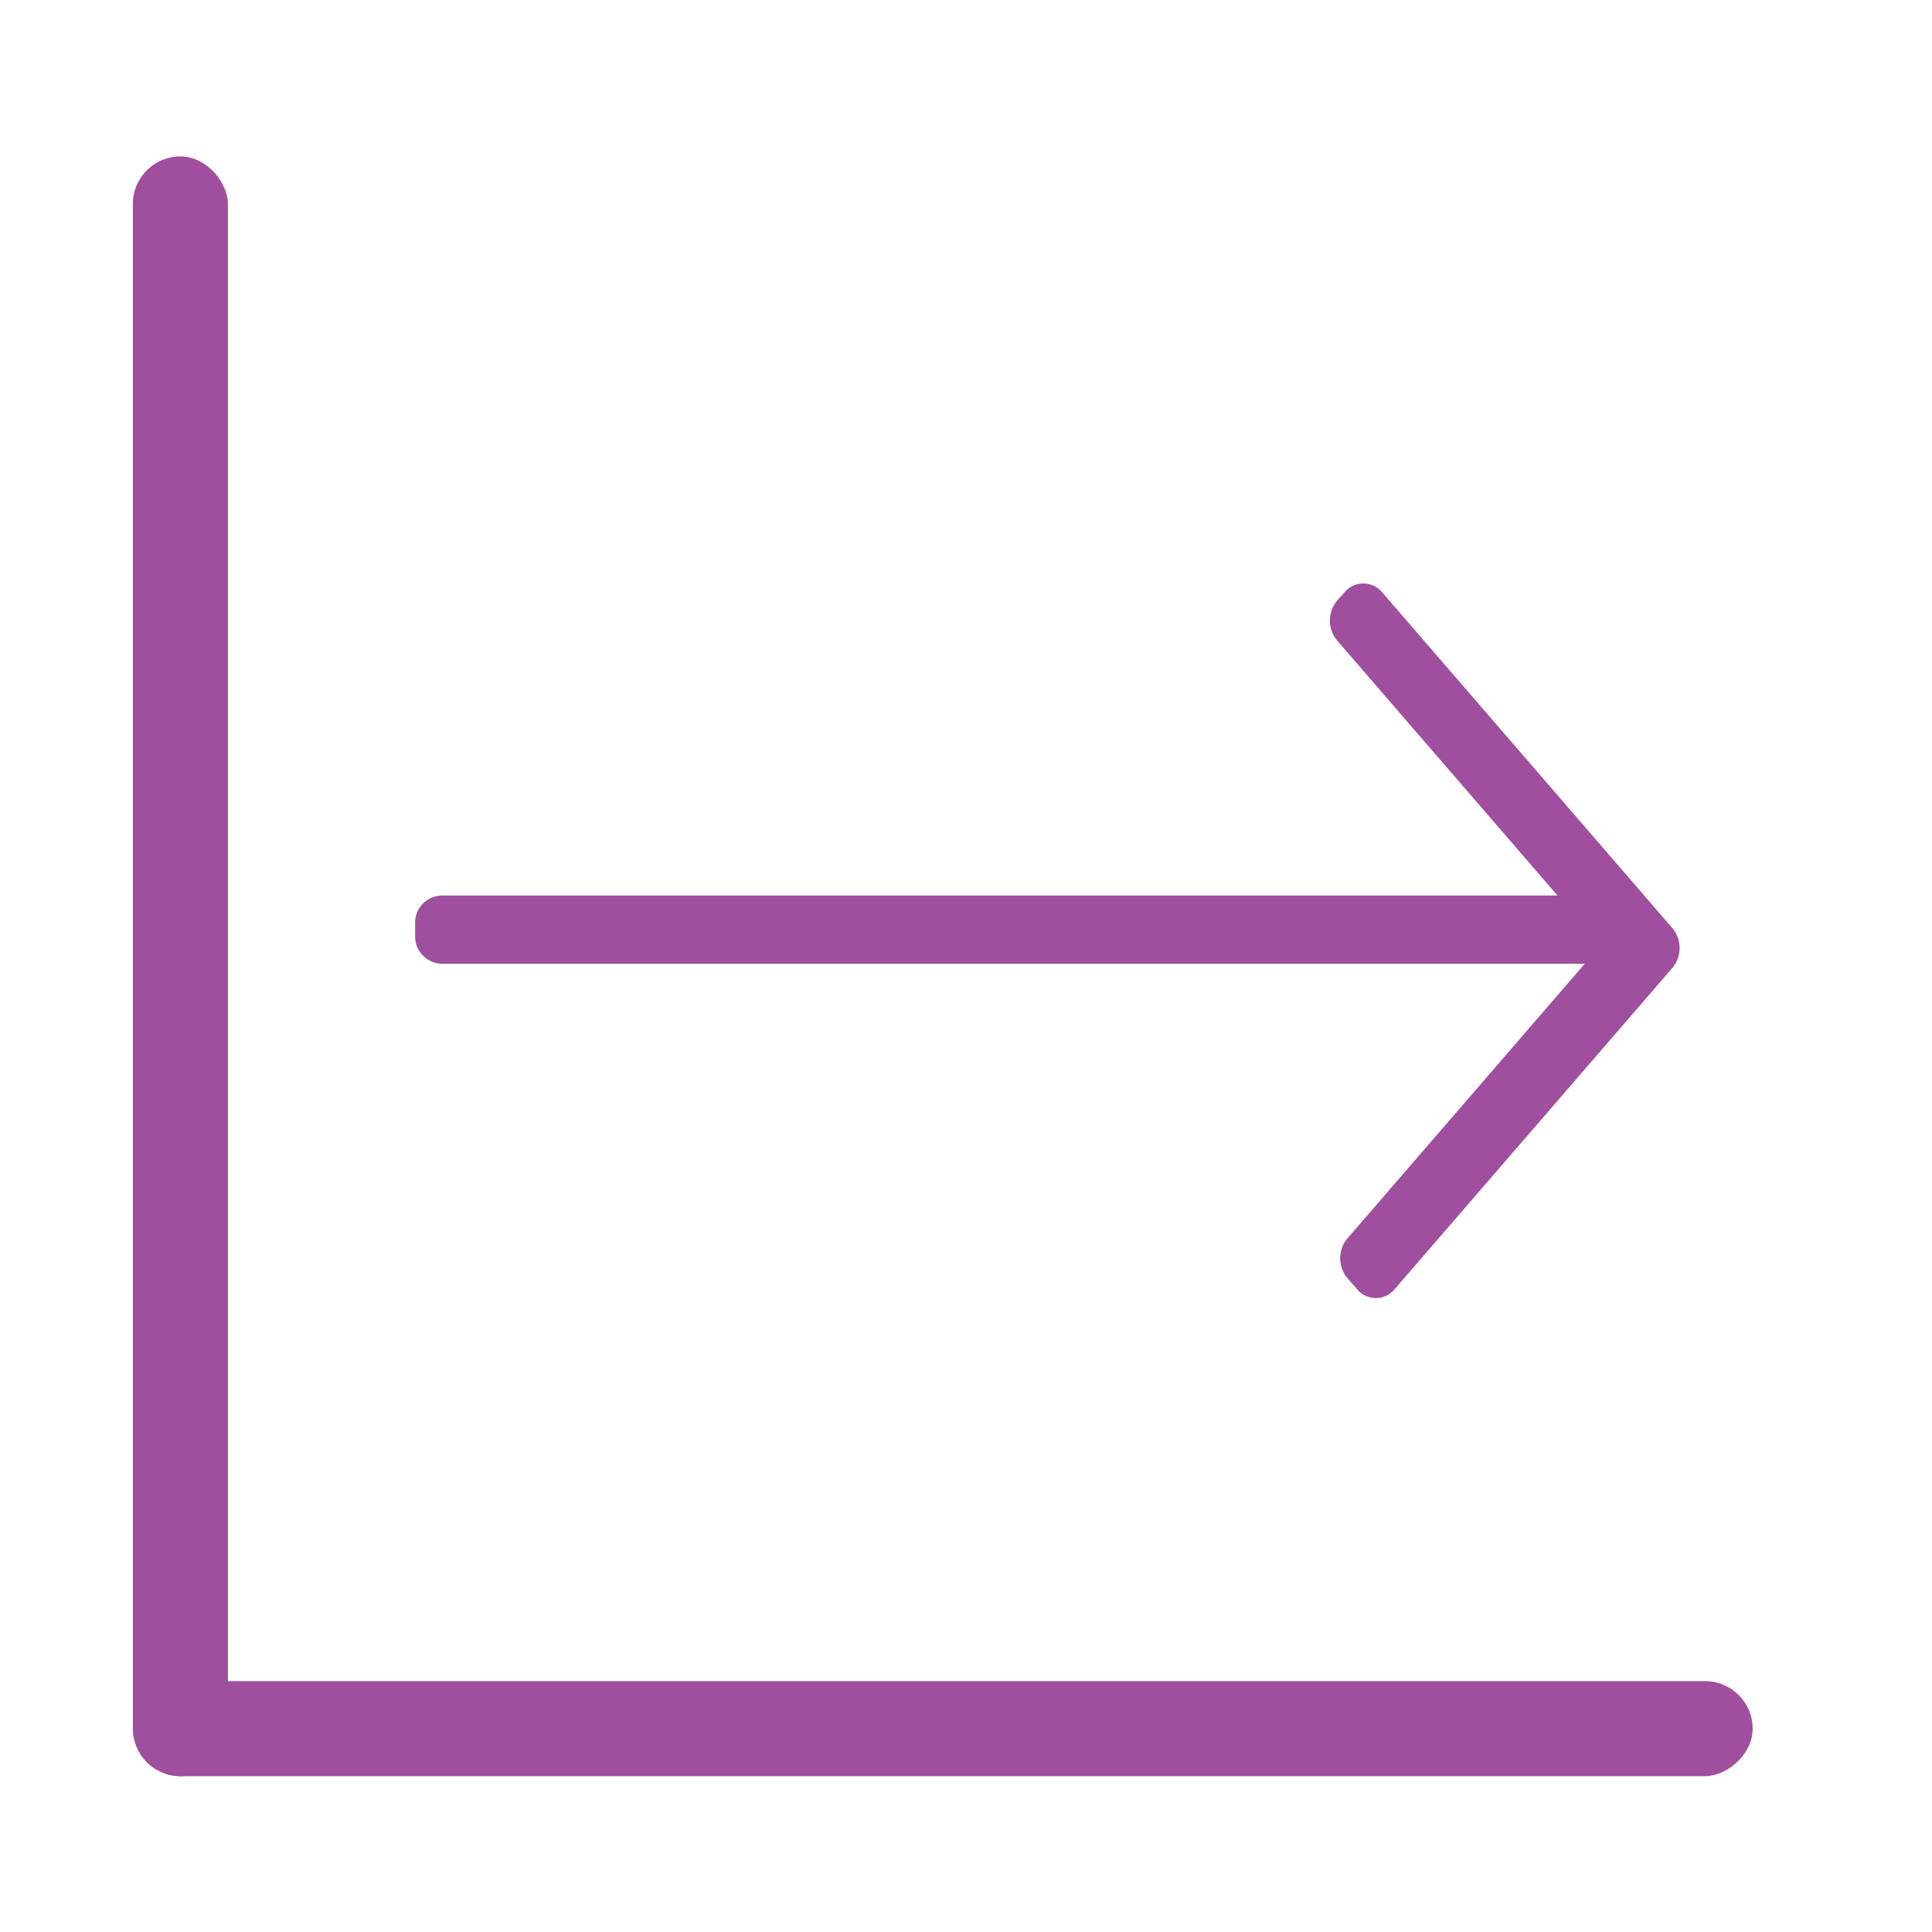 <svg xmlns="http://www.w3.org/2000/svg" viewBox="0 0 93.5 93.5"><defs><style>.cls-1,.cls-2{fill:#a04e9e;}.cls-1{stroke:#a04e9e;stroke-miterlimit:10;}</style></defs><g id="stable"><path class="cls-1" d="M21.35,46.14H77.79L65.58,60.27a1,1,0,0,0,0,1.25l.47.54a.68.68,0,0,0,1.07,0L80.57,46.5a1,1,0,0,0,0-1.24L66.52,29a.69.69,0,0,0-1.08,0l-.36.41a1,1,0,0,0,0,1.25L76.47,43.84H21.35a.82.82,0,0,0-.76.88v.54A.83.83,0,0,0,21.35,46.14Z"/><rect class="cls-2" x="6.43" y="7.57" width="4.6" height="78.39" rx="2.3"/><rect class="cls-2" x="43.33" y="44.46" width="4.6" height="78.39" rx="2.3" transform="translate(129.28 38.03) rotate(90)"/></g></svg>